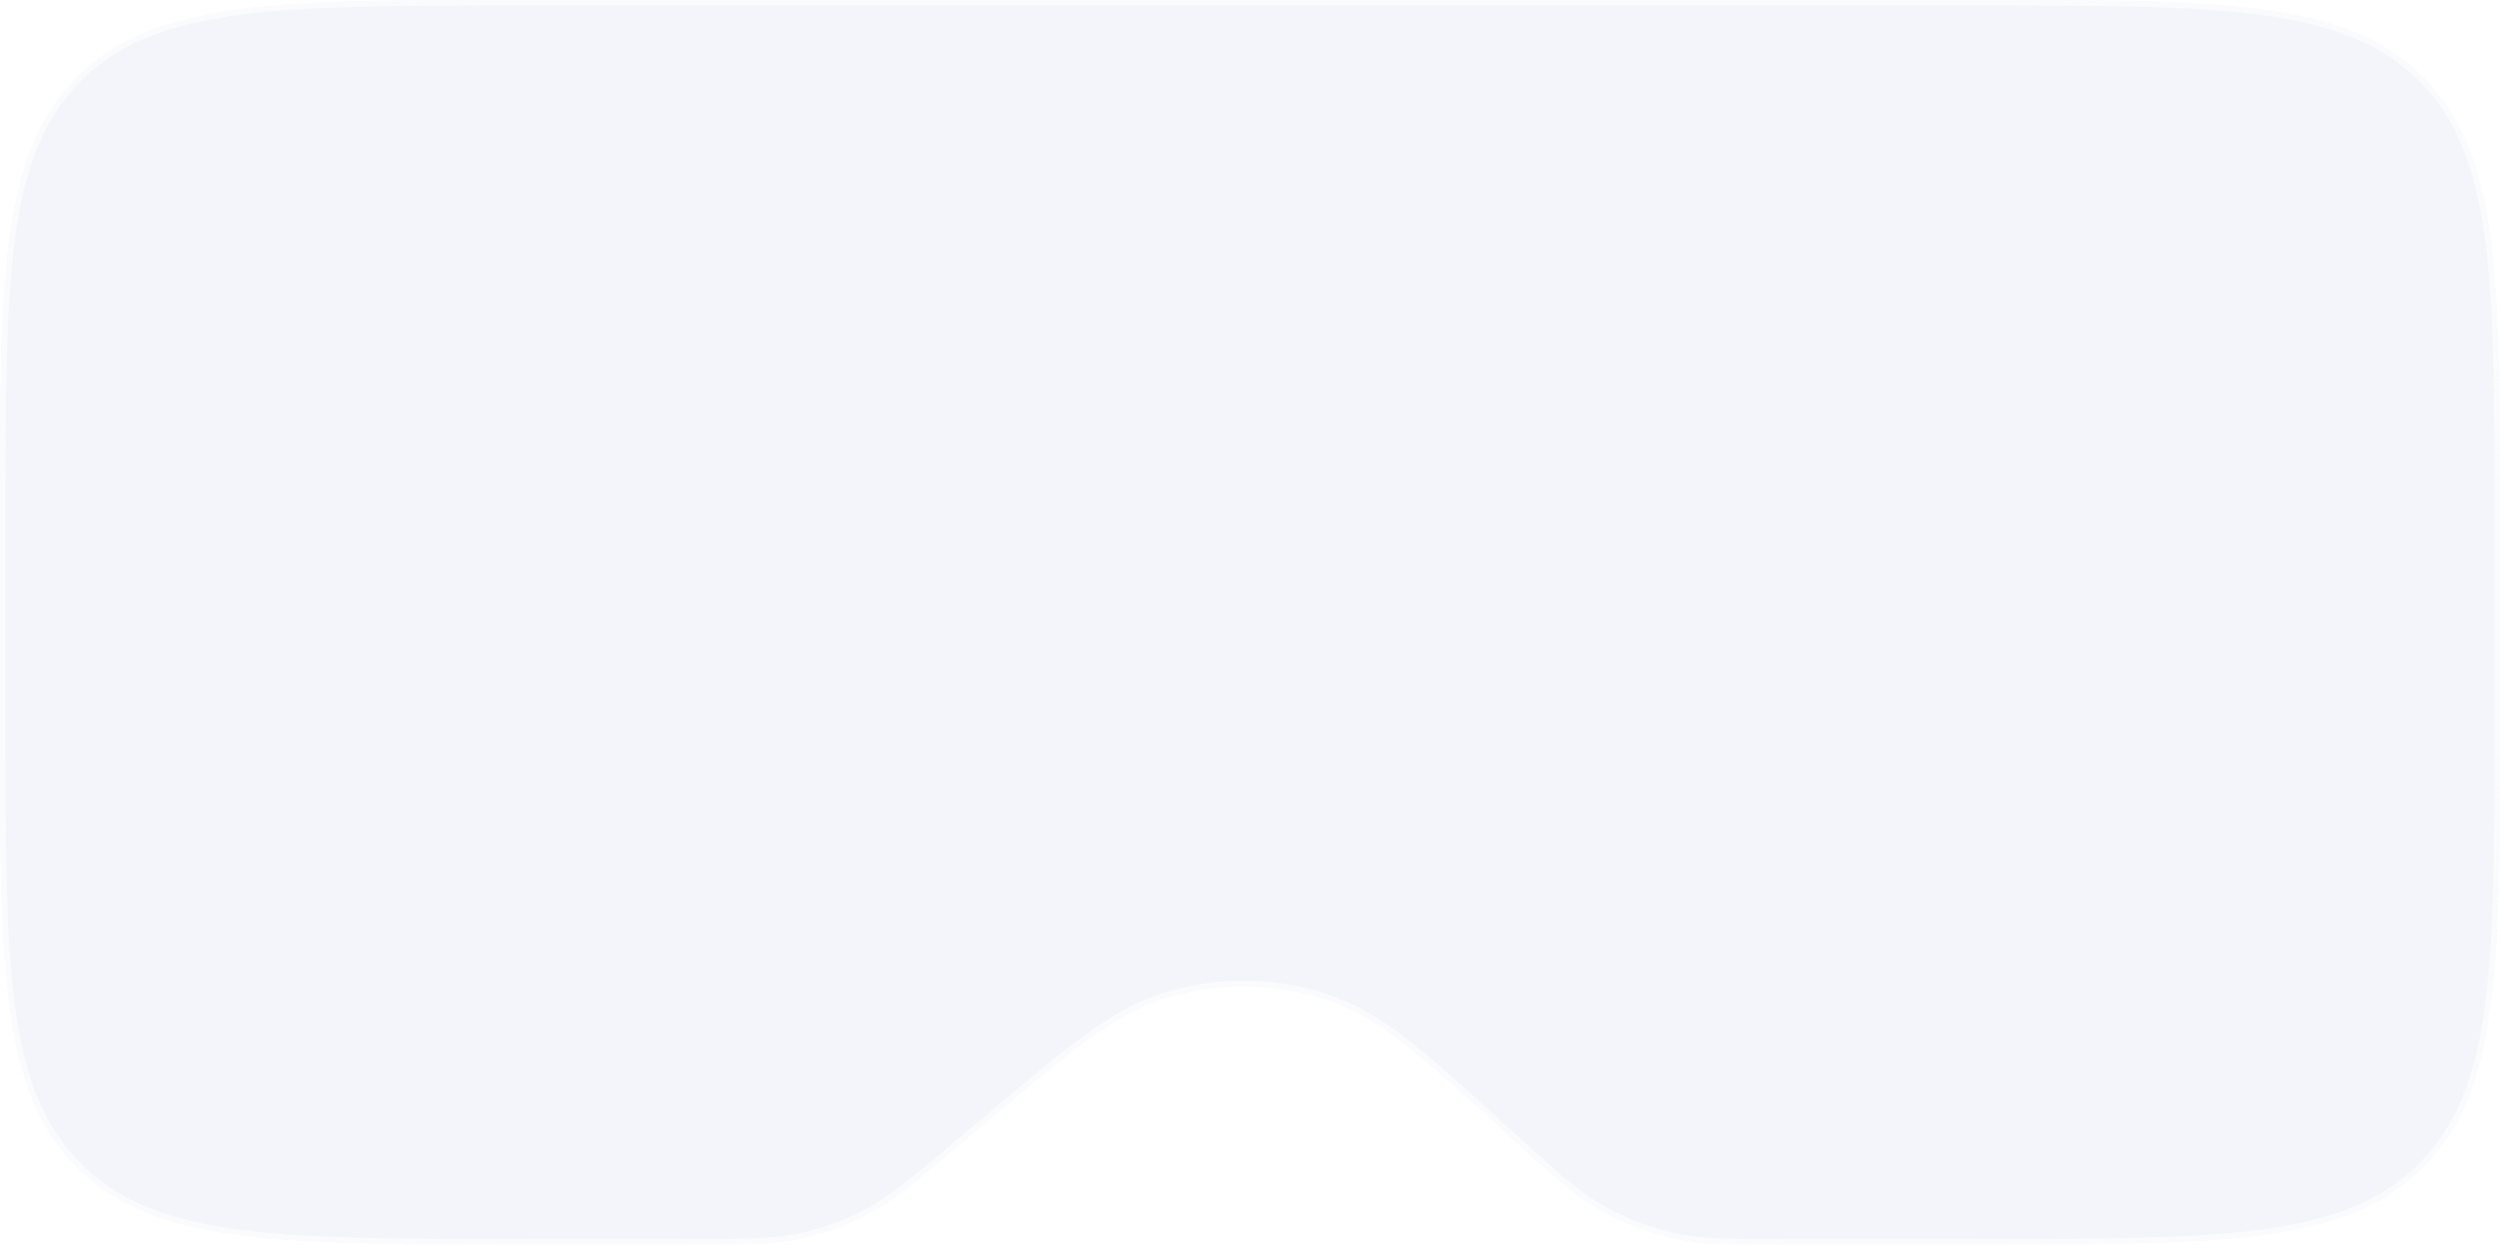 <svg width="456" height="227" viewBox="0 0 456 227" fill="none" xmlns="http://www.w3.org/2000/svg">
<g filter="url(#filter0_b_6_157382)">
<path d="M0 131C0 176.255 0 198.882 14.059 212.941C28.118 227 50.745 227 96 227H124.805C135.787 227 141.277 227 146.498 225.821C150.527 224.911 154.422 223.485 158.085 221.579C162.833 219.108 167.026 215.562 175.411 208.471L178.501 205.858C194.816 192.062 202.973 185.163 211.917 182.25C222.173 178.908 233.256 179.119 243.378 182.848C252.204 186.099 260.093 193.303 275.872 207.709C283.146 214.351 286.784 217.672 290.882 220.136C295.593 222.969 300.757 224.972 306.146 226.056C310.834 227 315.76 227 325.61 227H360C405.255 227 427.882 227 441.941 212.941C456 198.882 456 176.255 456 131V96C456 50.745 456 28.118 441.941 14.059C427.882 0 405.255 0 360 0H96C50.745 0 28.118 0 14.059 14.059C0 28.118 0 50.745 0 96V131Z" fill="#E5E7F4" fill-opacity="0.4"/>
<path d="M0.5 131C0.5 153.642 0.501 170.572 2.253 183.602C4.003 196.618 7.491 205.667 14.412 212.588C21.334 219.509 30.382 222.997 43.398 224.747C56.428 226.499 73.359 226.5 96 226.5H124.805C135.809 226.5 141.234 226.497 146.388 225.333C150.375 224.433 154.229 223.022 157.855 221.135C162.541 218.696 166.686 215.195 175.088 208.09L178.179 205.476L178.194 205.463C186.338 198.576 192.467 193.393 197.678 189.57C202.896 185.741 207.22 183.254 211.762 181.774C222.125 178.398 233.323 178.611 243.551 182.379C248.034 184.03 252.26 186.679 257.329 190.704C262.39 194.723 268.318 200.135 276.195 207.327L276.209 207.34C283.498 213.995 287.094 217.275 291.14 219.708C295.802 222.511 300.911 224.493 306.245 225.566C310.873 226.498 315.74 226.5 325.61 226.5H360C382.642 226.5 399.572 226.499 412.602 224.747C425.618 222.997 434.667 219.509 441.588 212.588C448.509 205.667 451.997 196.618 453.747 183.602C455.499 170.572 455.5 153.642 455.5 131V96C455.5 73.358 455.499 56.428 453.747 43.398C451.997 30.382 448.509 21.334 441.588 14.412C434.667 7.491 425.618 4.003 412.602 2.253C399.572 0.501 382.642 0.5 360 0.5H96C73.358 0.5 56.428 0.501 43.398 2.253C30.382 4.003 21.334 7.491 14.412 14.412C7.491 21.334 4.003 30.382 2.253 43.398C0.501 56.428 0.5 73.358 0.5 96V131Z" stroke="white" stroke-opacity="0.6"/>
</g>
<defs>
<filter id="filter0_b_6_157382" x="-24" y="-24" width="504" height="275" filterUnits="userSpaceOnUse" color-interpolation-filters="sRGB">
<feFlood flood-opacity="0" result="BackgroundImageFix"/>
<feGaussianBlur in="BackgroundImageFix" stdDeviation="12"/>
<feComposite in2="SourceAlpha" operator="in" result="effect1_backgroundBlur_6_157382"/>
<feBlend mode="normal" in="SourceGraphic" in2="effect1_backgroundBlur_6_157382" result="shape"/>
</filter>
</defs>
</svg>
